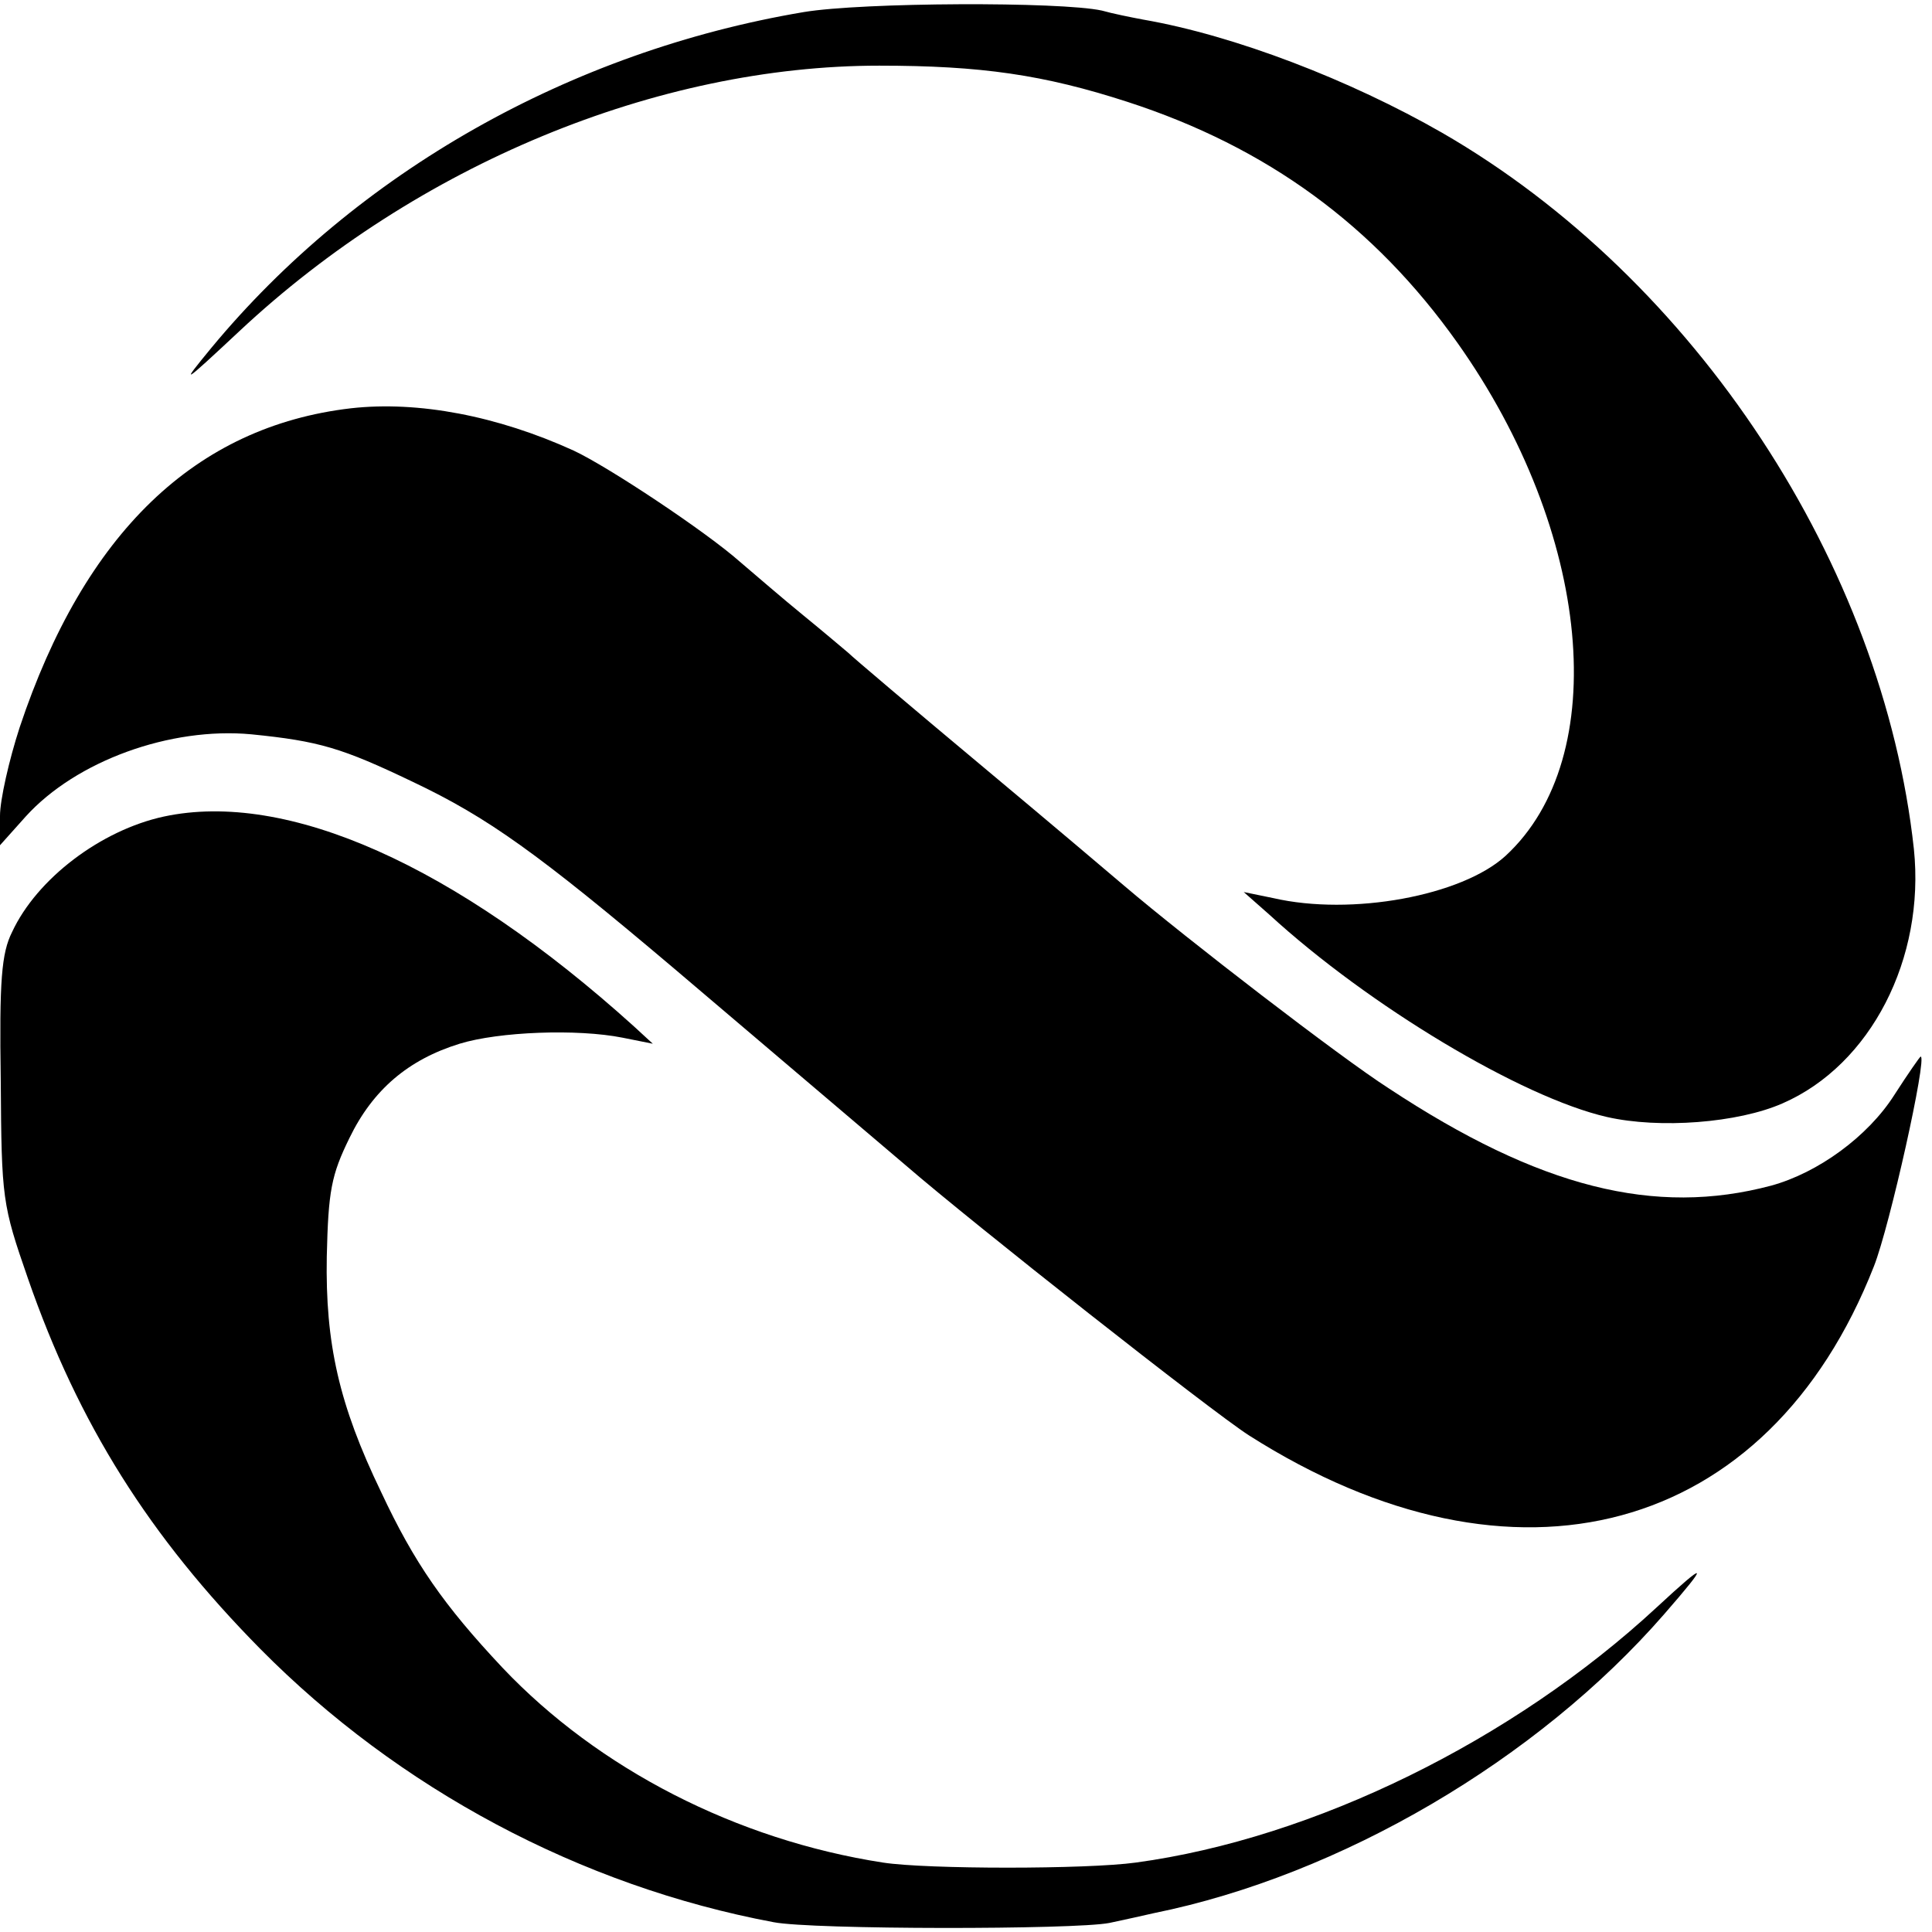 <?xml version="1.0" standalone="no"?>
<!DOCTYPE svg PUBLIC "-//W3C//DTD SVG 20010904//EN"
 "http://www.w3.org/TR/2001/REC-SVG-20010904/DTD/svg10.dtd">
<svg version="1.0" xmlns="http://www.w3.org/2000/svg"
 width="256pt" height="256pt" viewBox="0 0 256 256"
 preserveAspectRatio="xMidYMid meet">
<g transform="translate(0,256) scale(0.1,-0.1)"
fill="#000000" stroke="none">
<path d="M1065 2544 c-309 -52 -592 -212 -785 -445 -42 -51 -39 -49 37 22 236
221 554 352 848 352 135 0 218 -12 329 -48 185 -60 327 -164 437 -319 178
-251 206 -549 64 -680 -58 -53 -204 -80 -308 -56 l-39 8 34 -30 c132 -121 334
-242 447 -268 70 -16 174 -8 233 18 117 51 189 192 174 337 -41 376 -289 755
-625 949 -122 70 -275 129 -396 150 -16 3 -41 8 -55 12 -55 12 -317 11 -395
-2z"/>
<path d="M465 2019 c-206 -24 -353 -165 -439 -423 -14 -43 -26 -96 -26 -117
l0 -39 34 38 c67 74 192 119 299 109 90 -9 120 -18 214 -63 99 -47 165 -94
347 -248 206 -175 280 -238 306 -260 89 -77 405 -326 455 -358 352 -224 688
-133 828 224 21 53 71 278 62 278 -1 0 -17 -23 -35 -51 -35 -55 -101 -103
-163 -120 -154 -41 -307 -3 -507 129 -64 41 -269 199 -350 268 -14 12 -99 84
-190 160 -91 76 -170 143 -176 149 -6 5 -33 28 -60 50 -27 22 -64 54 -84 71
-44 39 -173 125 -220 147 -101 46 -206 66 -295 56z"/>
<path d="M217 1478 c-83 -18 -168 -82 -201 -153 -14 -28 -17 -64 -15 -197 1
-157 2 -164 36 -262 67 -193 161 -342 308 -491 183 -185 424 -314 680 -362 51
-10 399 -10 445 -1 19 4 46 10 59 13 247 50 508 203 676 396 61 70 58 72 -10
9 -190 -176 -454 -306 -690 -338 -65 -9 -277 -9 -335 0 -194 30 -377 124 -504
258 -78 83 -117 139 -161 233 -56 116 -74 197 -72 312 2 87 6 108 30 157 31
64 78 104 146 125 52 16 156 20 216 8 l40 -8 -25 23 c-237 214 -460 313 -623
278z"/>
</g>
</svg>
